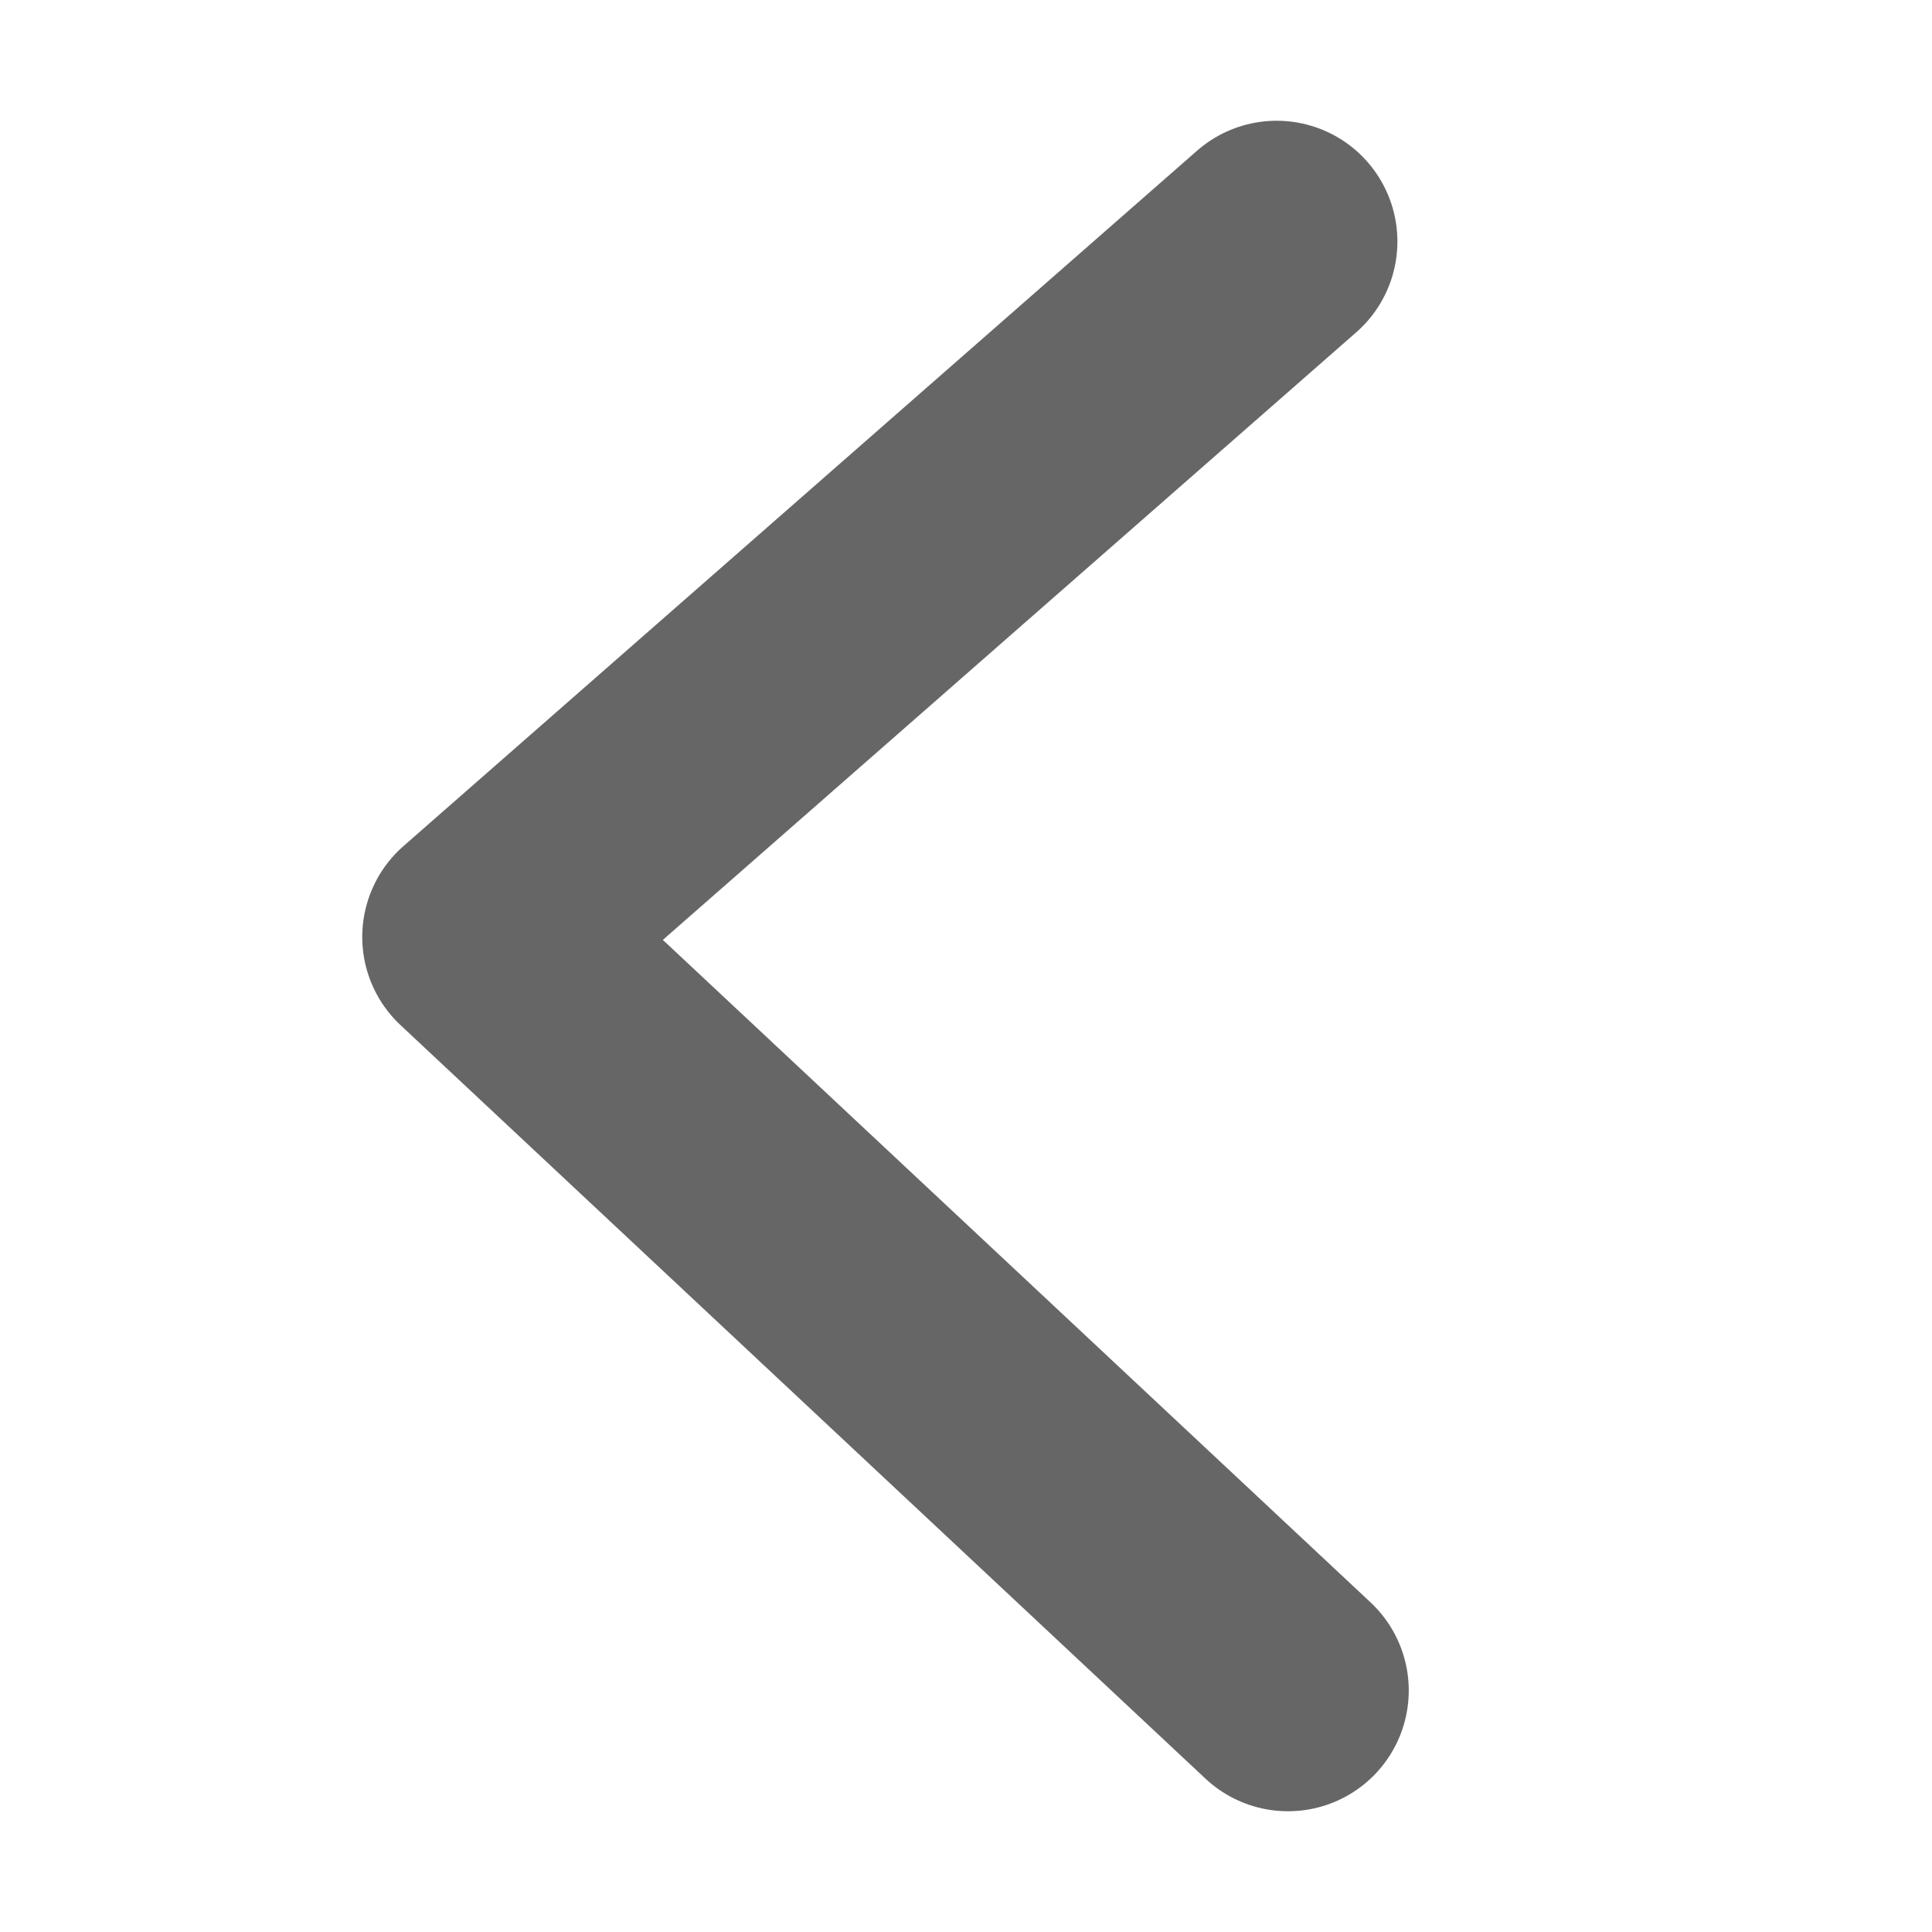 <svg xmlns="http://www.w3.org/2000/svg" width="24" height="24" viewBox="0 0 24 24">
    <g fill="none" fill-rule="evenodd">
        <path d="M0 0H24V24H0z"/>
        <path stroke="#666" stroke-linecap="round" stroke-linejoin="round" stroke-width="3" d="M15.859 3L6 11.639 16 21"/>
    </g>
</svg>
